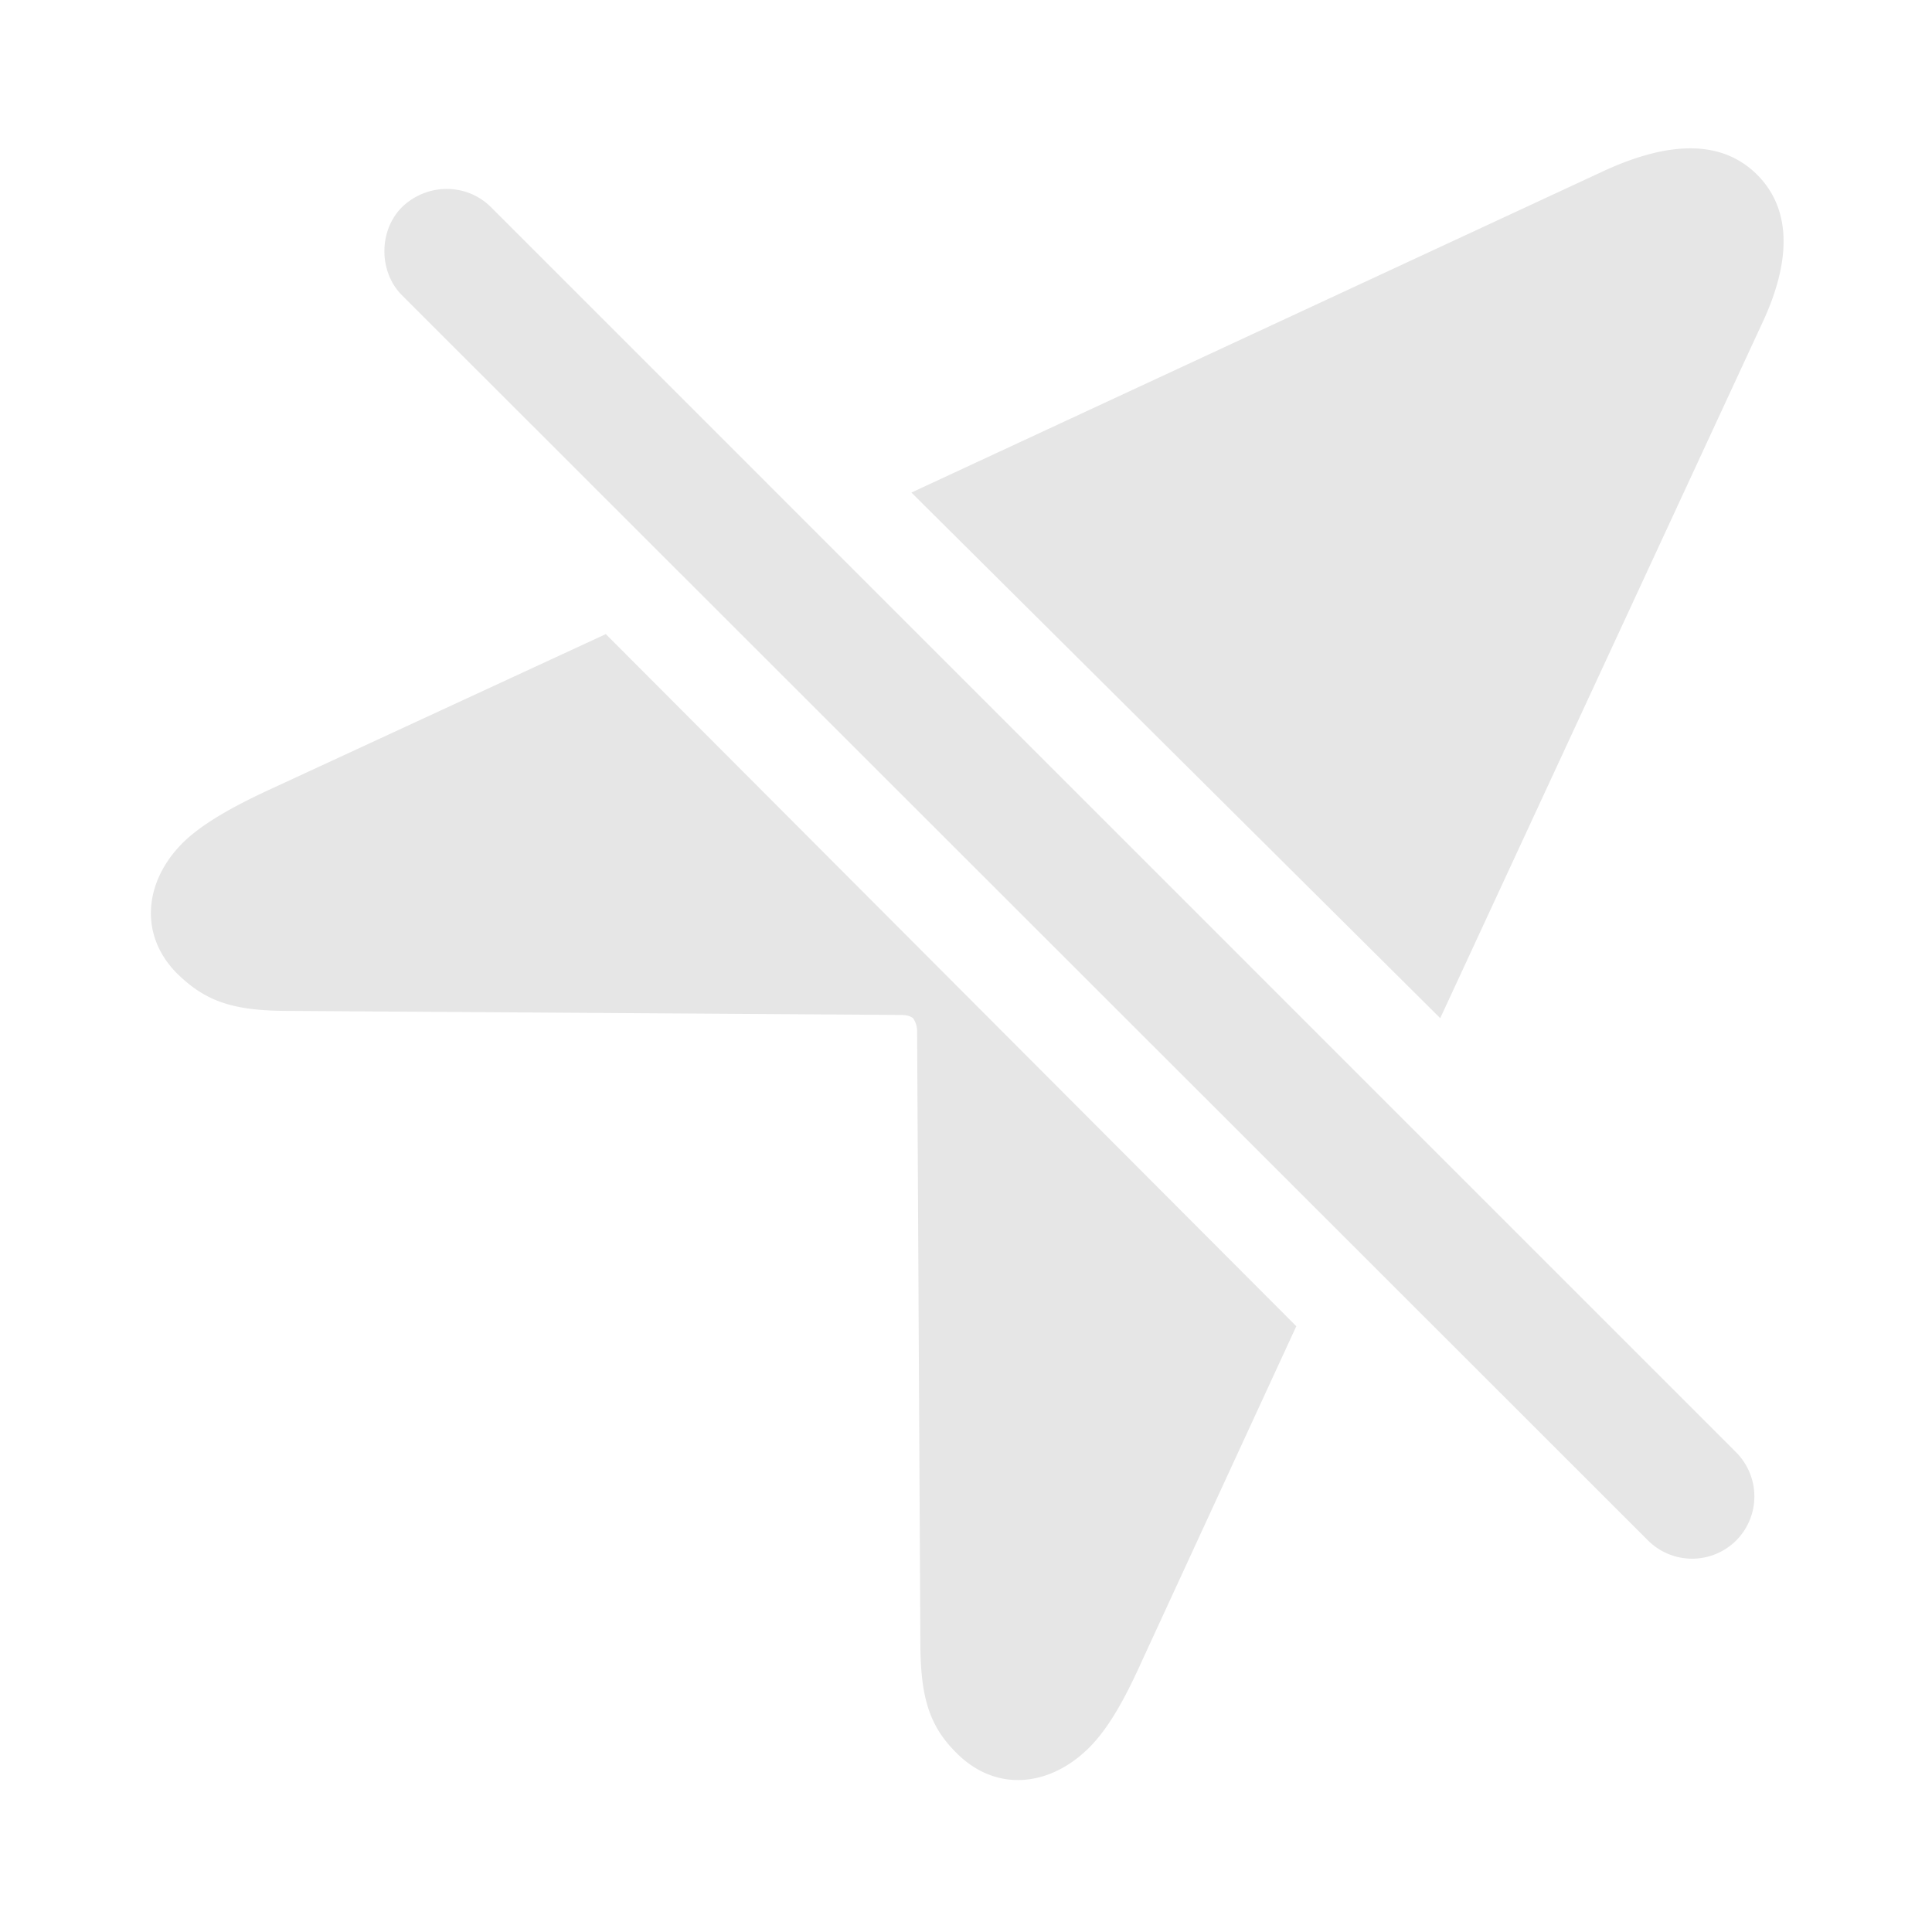 <?xml version="1.0" standalone="no"?><!DOCTYPE svg PUBLIC "-//W3C//DTD SVG 1.1//EN" "http://www.w3.org/Graphics/SVG/1.1/DTD/svg11.dtd"><svg t="1648641648480" class="icon" viewBox="0 0 1024 1024" version="1.1" xmlns="http://www.w3.org/2000/svg" p-id="5020" xmlns:xlink="http://www.w3.org/1999/xlink" width="200" height="200"><defs><style type="text/css">@font-face { font-family: feedback-iconfont; src: url("//at.alicdn.com/t/font_1031158_u69w8yhxdu.woff2?t=1630033759944") format("woff2"), url("//at.alicdn.com/t/font_1031158_u69w8yhxdu.woff?t=1630033759944") format("woff"), url("//at.alicdn.com/t/font_1031158_u69w8yhxdu.ttf?t=1630033759944") format("truetype"); }
</style></defs><path d="M763.355 539.648l170.149-367.287c17.134-36.005 14.994-62.574-2.158-79.726-17.554-17.554-44.142-18.834-80.128-2.56l-368.146 170.99z m110.153 276.846a33.097 33.097 0 0 0 46.702 0 33.097 33.097 0 0 0 0-46.702L260.206 109.787c-12.855-12.855-33.847-12.855-47.141 0-12.434 12.434-12.434 34.286 0 46.72zM507.502 929.646c20.992 20.571 49.28 17.134 69.851-3.438 11.575-11.575 20.571-29.568 28.288-46.702l81.426-176.585L321.097 336.091l-177.006 81.847c-16.713 7.717-35.145 17.152-46.72 28.288-20.992 20.571-23.991 49.298-3.419 69.851 15.415 15.013 29.989 19.73 59.575 19.73l323.566 2.139c2.999 0 5.138 0.421 6.857 1.719a12.251 12.251 0 0 1 2.139 7.278l1.719 323.145c0 29.568 4.718 45.001 19.712 59.575z" p-id="5021" fill="#e6e6e6"></path></svg>
